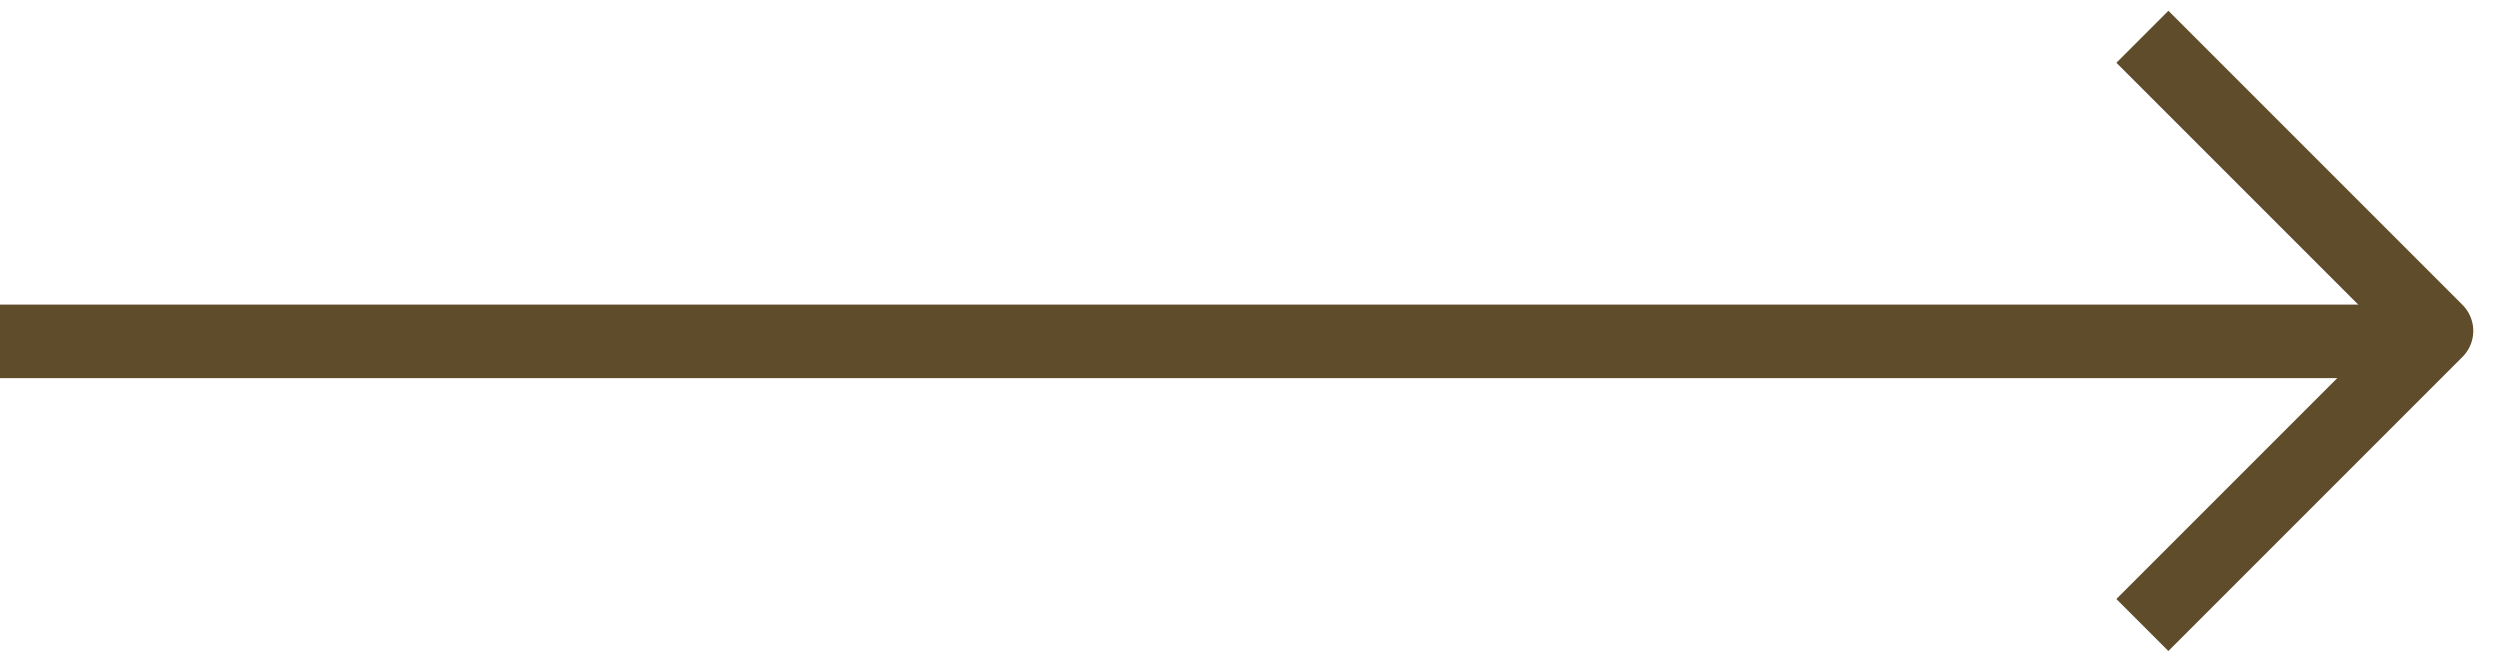 <svg width="68" height="18" viewBox="0 0 68 18" fill="none" xmlns="http://www.w3.org/2000/svg">
<path d="M58.273 1L66.273 9L58.273 17" stroke="#5E4C2A" stroke-width="2" stroke-linejoin="round"/>
<path d="M66 9.285L0 9.285" stroke="#5E4C2A" stroke-width="2"/>
</svg>
